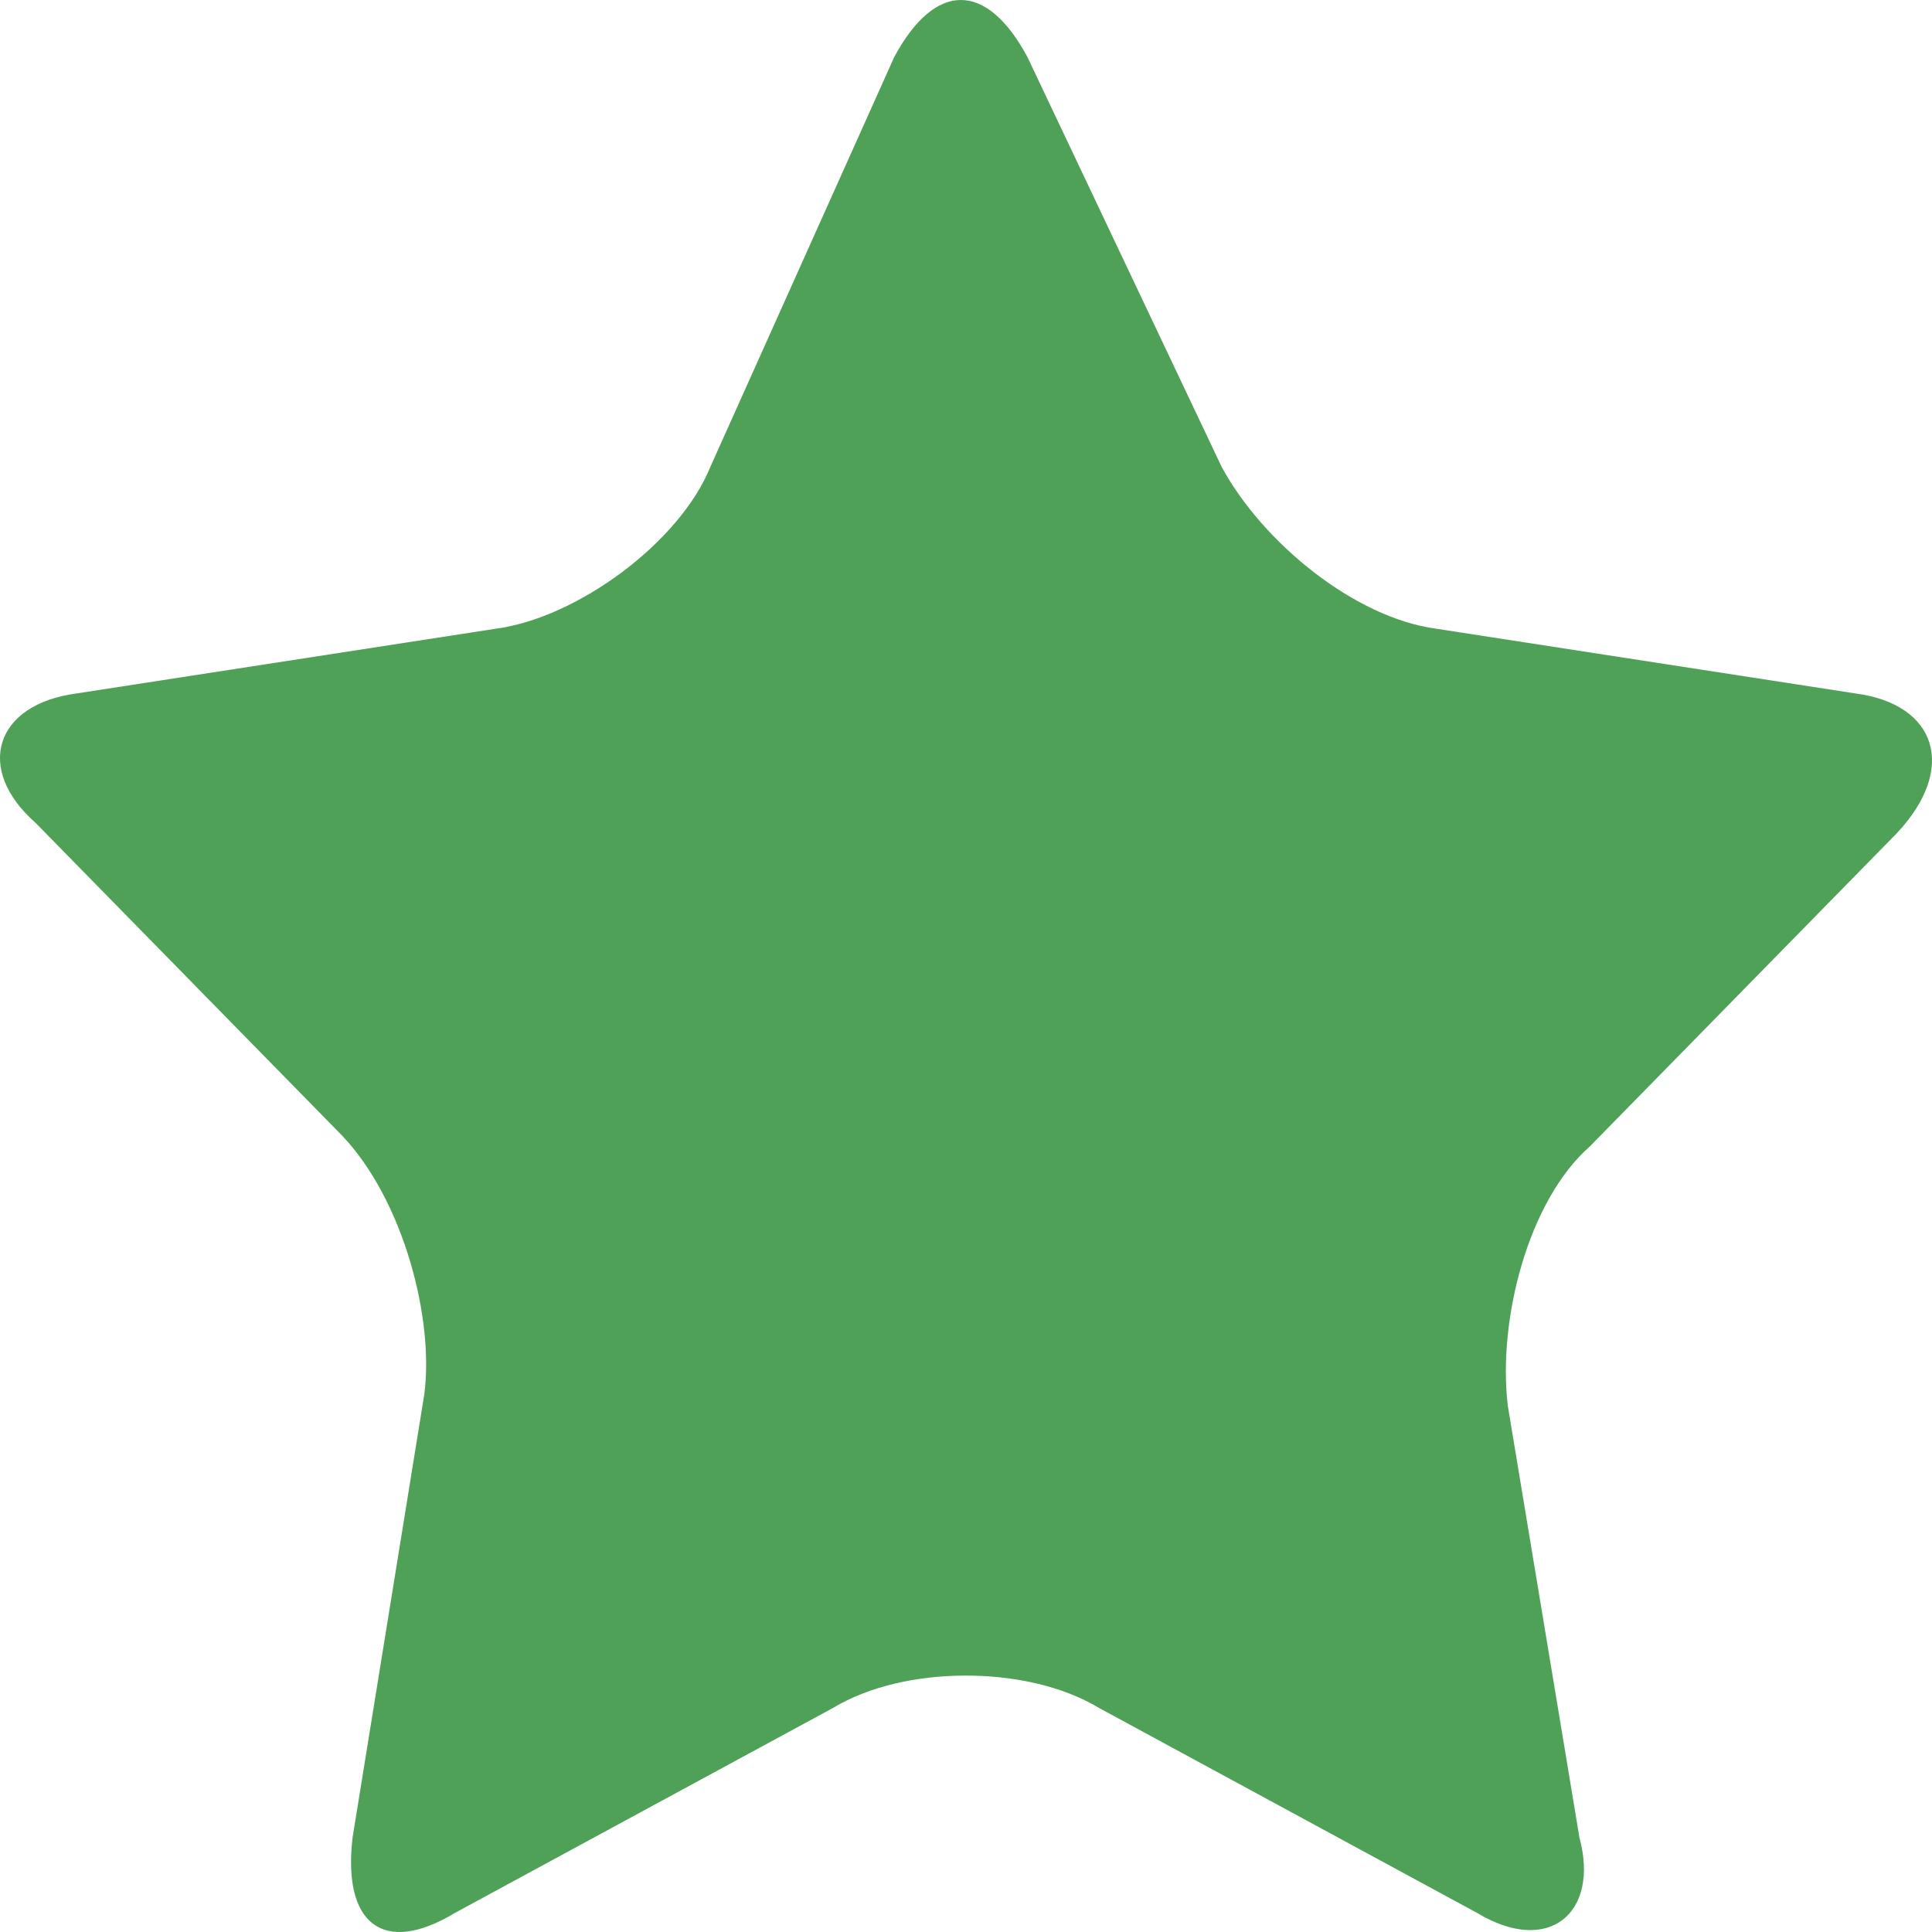 <?xml version="1.0" encoding="UTF-8"?>
<svg width="14px" height="14px" viewBox="0 0 14 14" version="1.1" xmlns="http://www.w3.org/2000/svg" xmlns:xlink="http://www.w3.org/1999/xlink">
    <!-- Generator: Sketch 51.2 (57519) - http://www.bohemiancoding.com/sketch -->
    <title>Star - Filled</title>
    <desc>Created with Sketch.</desc>
    <defs></defs>
    <g id="Star---Filled" stroke="none" stroke-width="1" fill="none" fill-rule="evenodd">
        <path d="M10.408,4.556 C9.815,4.477 9.148,3.93 8.852,3.382 L7.444,0.411 C7.148,-0.137 6.778,-0.137 6.481,0.411 L5.148,3.382 C4.926,3.93 4.185,4.477 3.592,4.556 L0.555,5.025 C-0.038,5.103 -0.186,5.572 0.258,5.963 L2.481,8.231 C2.925,8.7 3.148,9.561 3.074,10.108 L2.555,13.315 C2.481,13.94 2.777,14.175 3.296,13.862 L6.037,12.376 C6.294,12.221 6.641,12.143 6.989,12.142 C7.345,12.14 7.701,12.218 7.963,12.376 L10.704,13.862 C11.223,14.175 11.593,13.862 11.445,13.315 L10.926,10.186 C10.852,9.561 11.075,8.7 11.519,8.309 L13.742,6.041 C14.186,5.572 14.038,5.103 13.445,5.025 L10.408,4.556 Z" id="star-filled-copy" fill="#4FA157"></path>
    </g>
</svg>